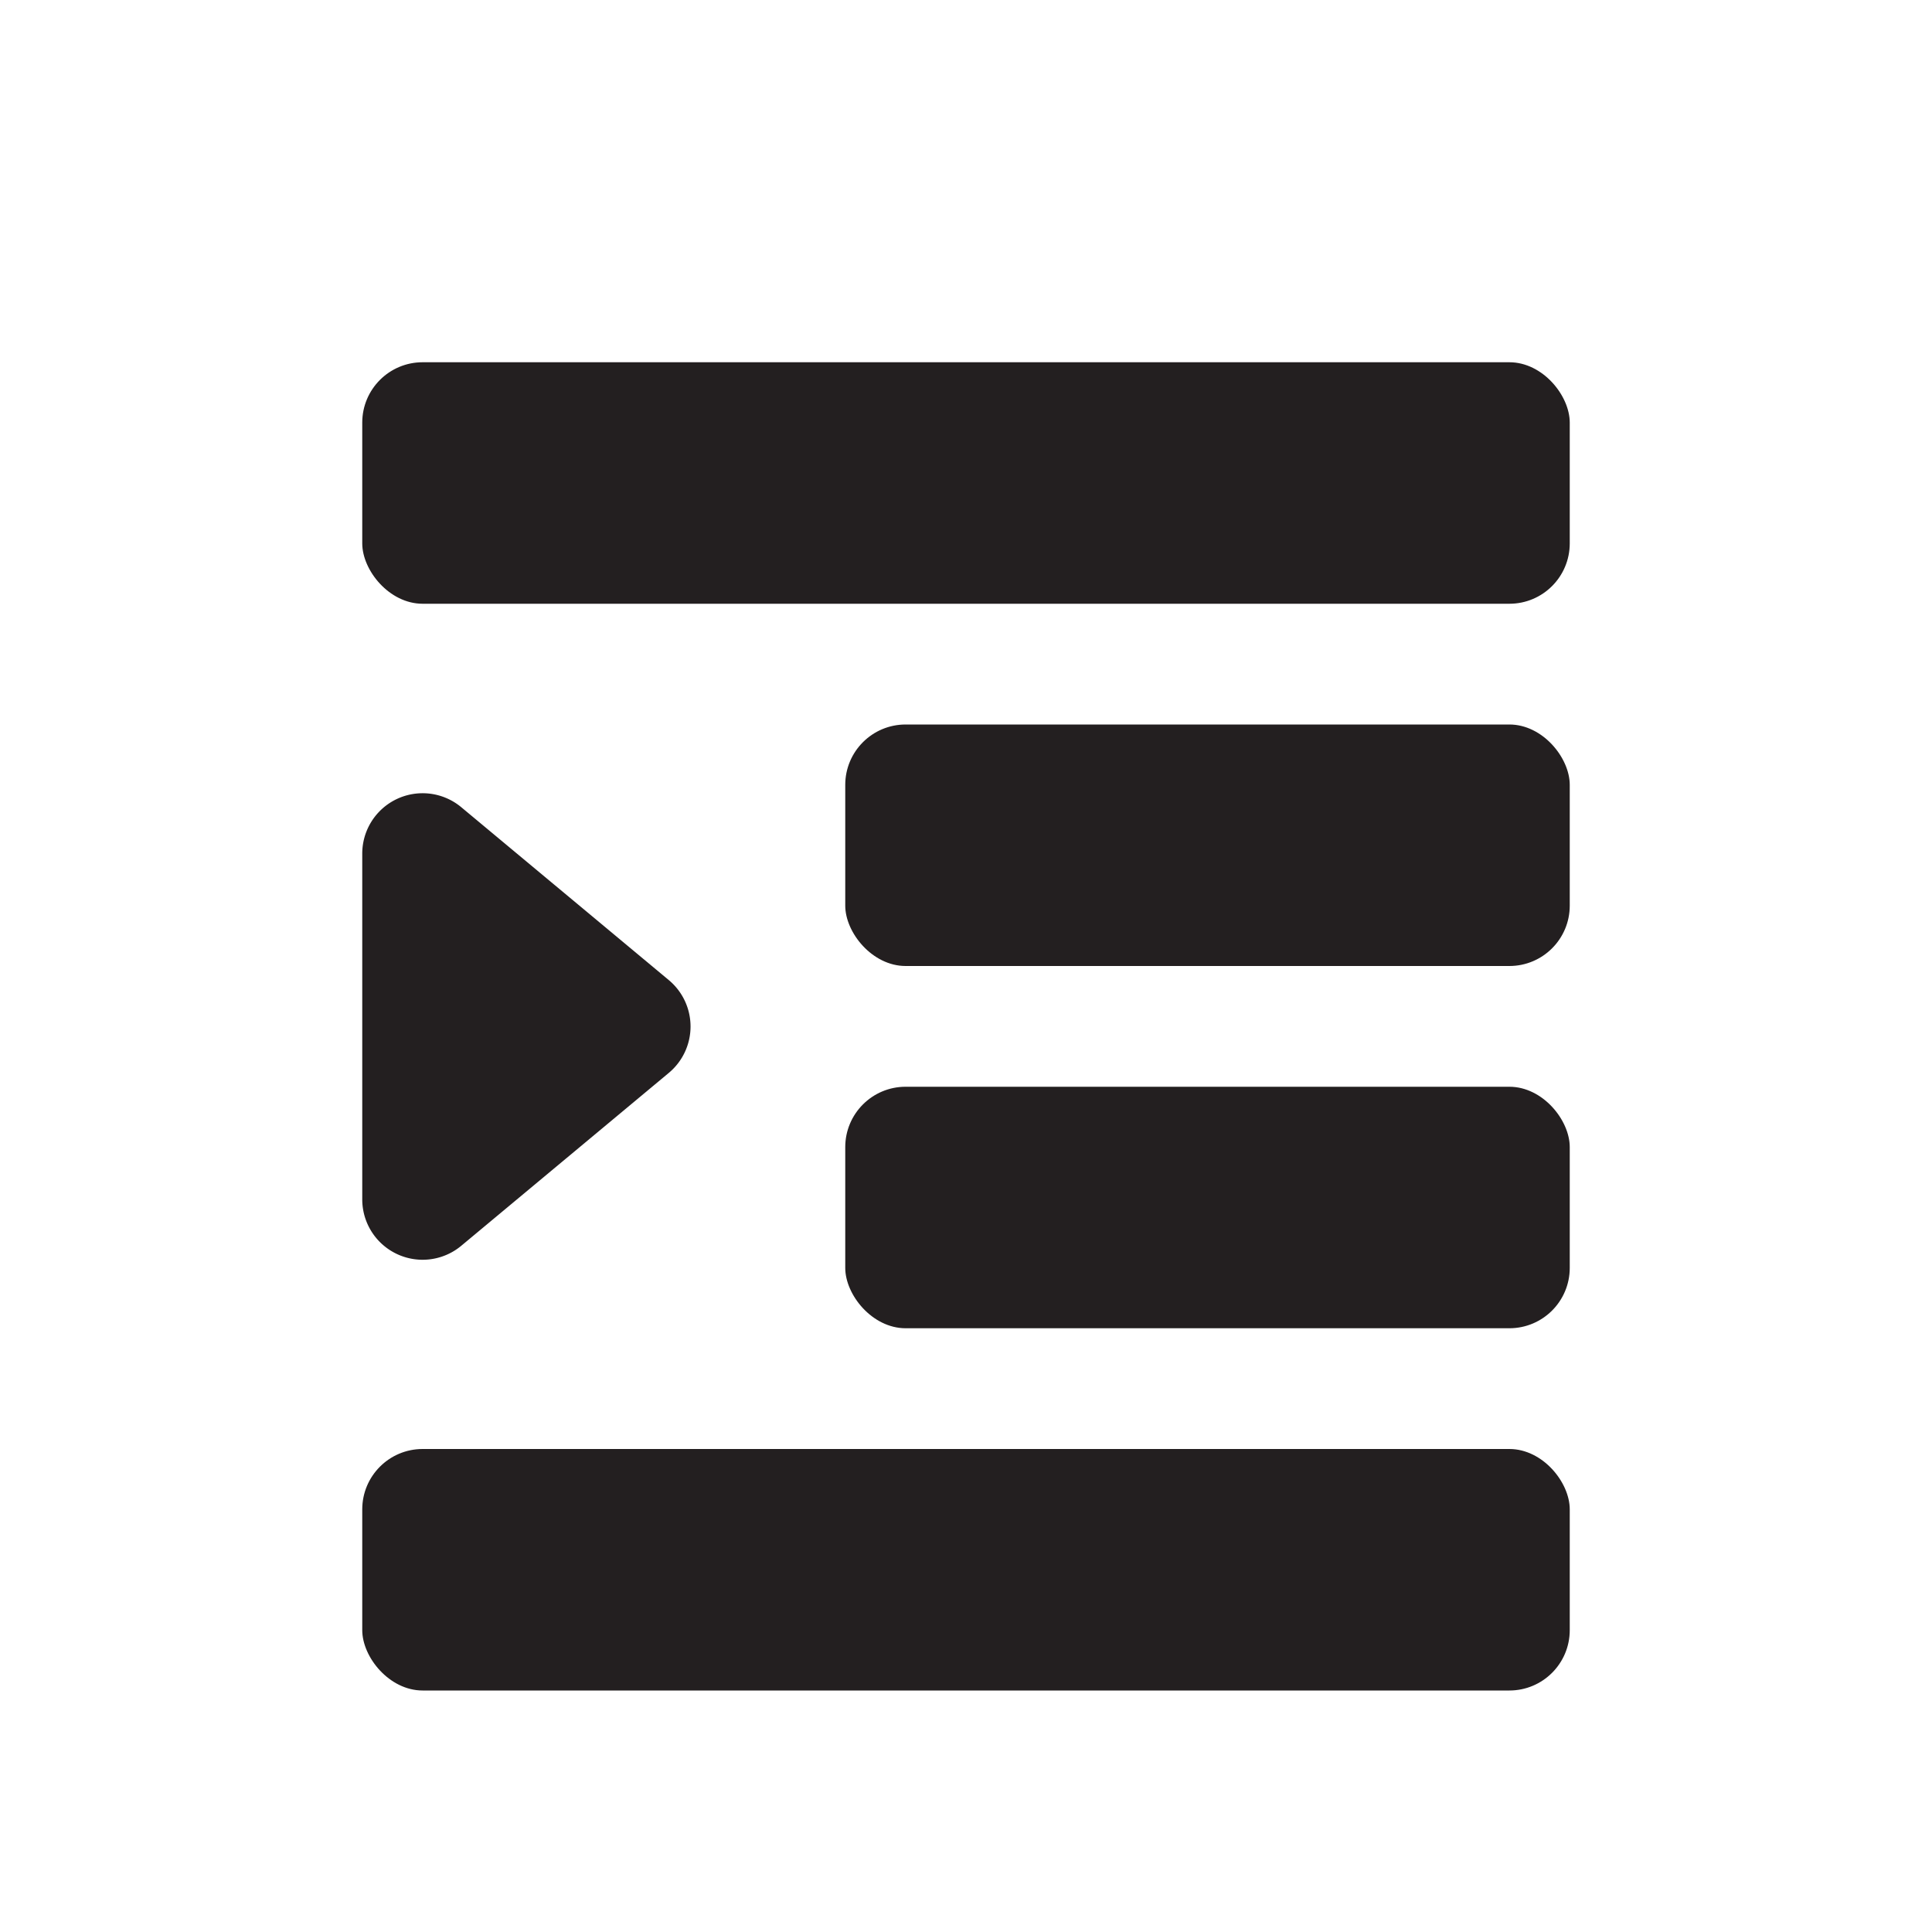 <svg xmlns="http://www.w3.org/2000/svg" width="16" height="16" viewBox="0 0 16 16"><title>finite-icons</title><rect x="3" y="3" width="10" height="2" rx="0.5" ry="0.5" fill="#231f20"/><rect x="7" y="6" width="6" height="2" rx="0.5" ry="0.5" fill="#231f20"/><rect x="7" y="9" width="6" height="2" rx="0.5" ry="0.5" fill="#231f20"/><rect x="3" y="12" width="10" height="2" rx="0.5" ry="0.5" fill="#231f20"/><path d="M3,7.068v2.865a0.5,0.5,0,0,0,.82.384l1.719-1.432a0.5,0.5,0,0,0,0-.768l-1.719-1.432A0.5,0.5,0,0,0,3,7.068Z" fill="#231f20"/></svg>